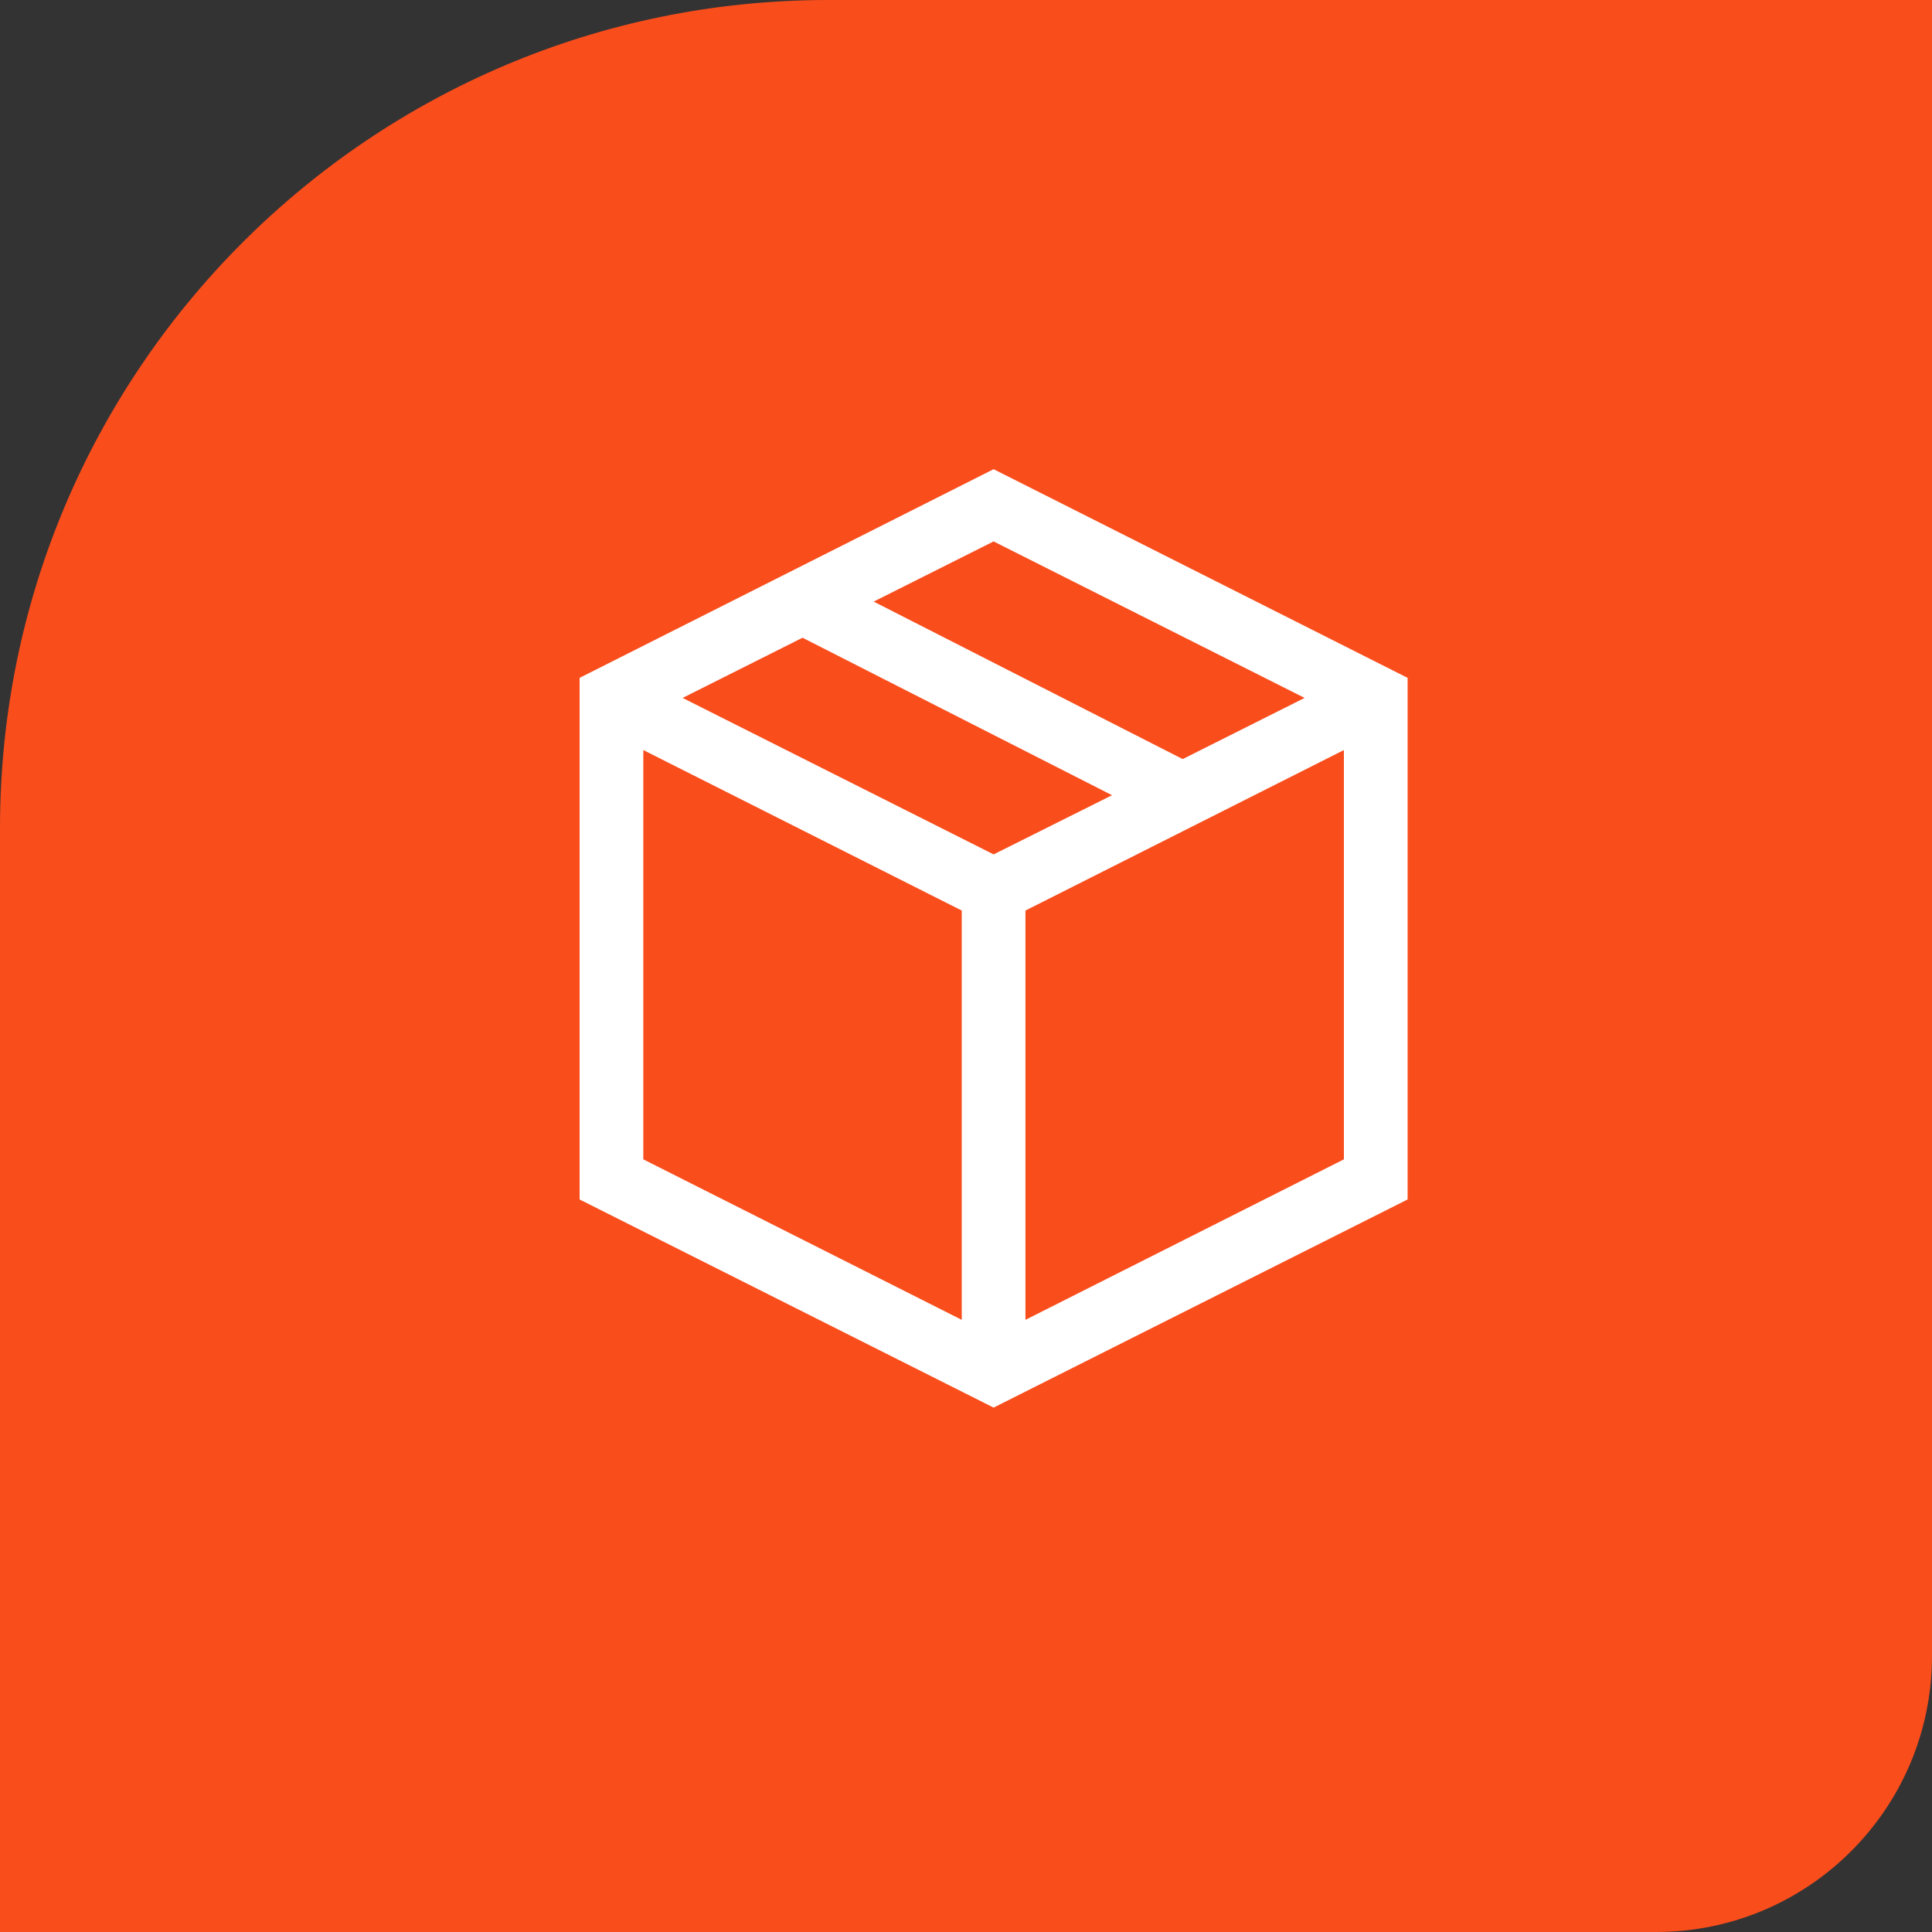 <svg width="70" height="70" viewBox="0 0 70 70" fill="none" xmlns="http://www.w3.org/2000/svg">
<rect x="0" y="0" width="70" height="70" fill="#333333" stroke="none"/>
<path d="M0 30C0 13.431 13.431 0 30 0H70V60C70 65.523 65.523 70 60 70H0V30Z" fill="#F94D1C"/>
<path d="M36 17L51 24.56V43.459L36 51L21 43.459V24.56L36 17ZM47.268 25.287L36 19.617L31.655 21.797L42.851 27.503L47.268 25.287ZM36 30.956L40.291 28.812L29.077 23.106L24.732 25.287L36 30.956ZM23.308 27.176V42.005L34.846 47.82V32.991L23.308 27.176ZM37.154 47.82L48.692 42.005V27.176L37.154 32.991V47.82Z" fill="white"/>
</svg>
